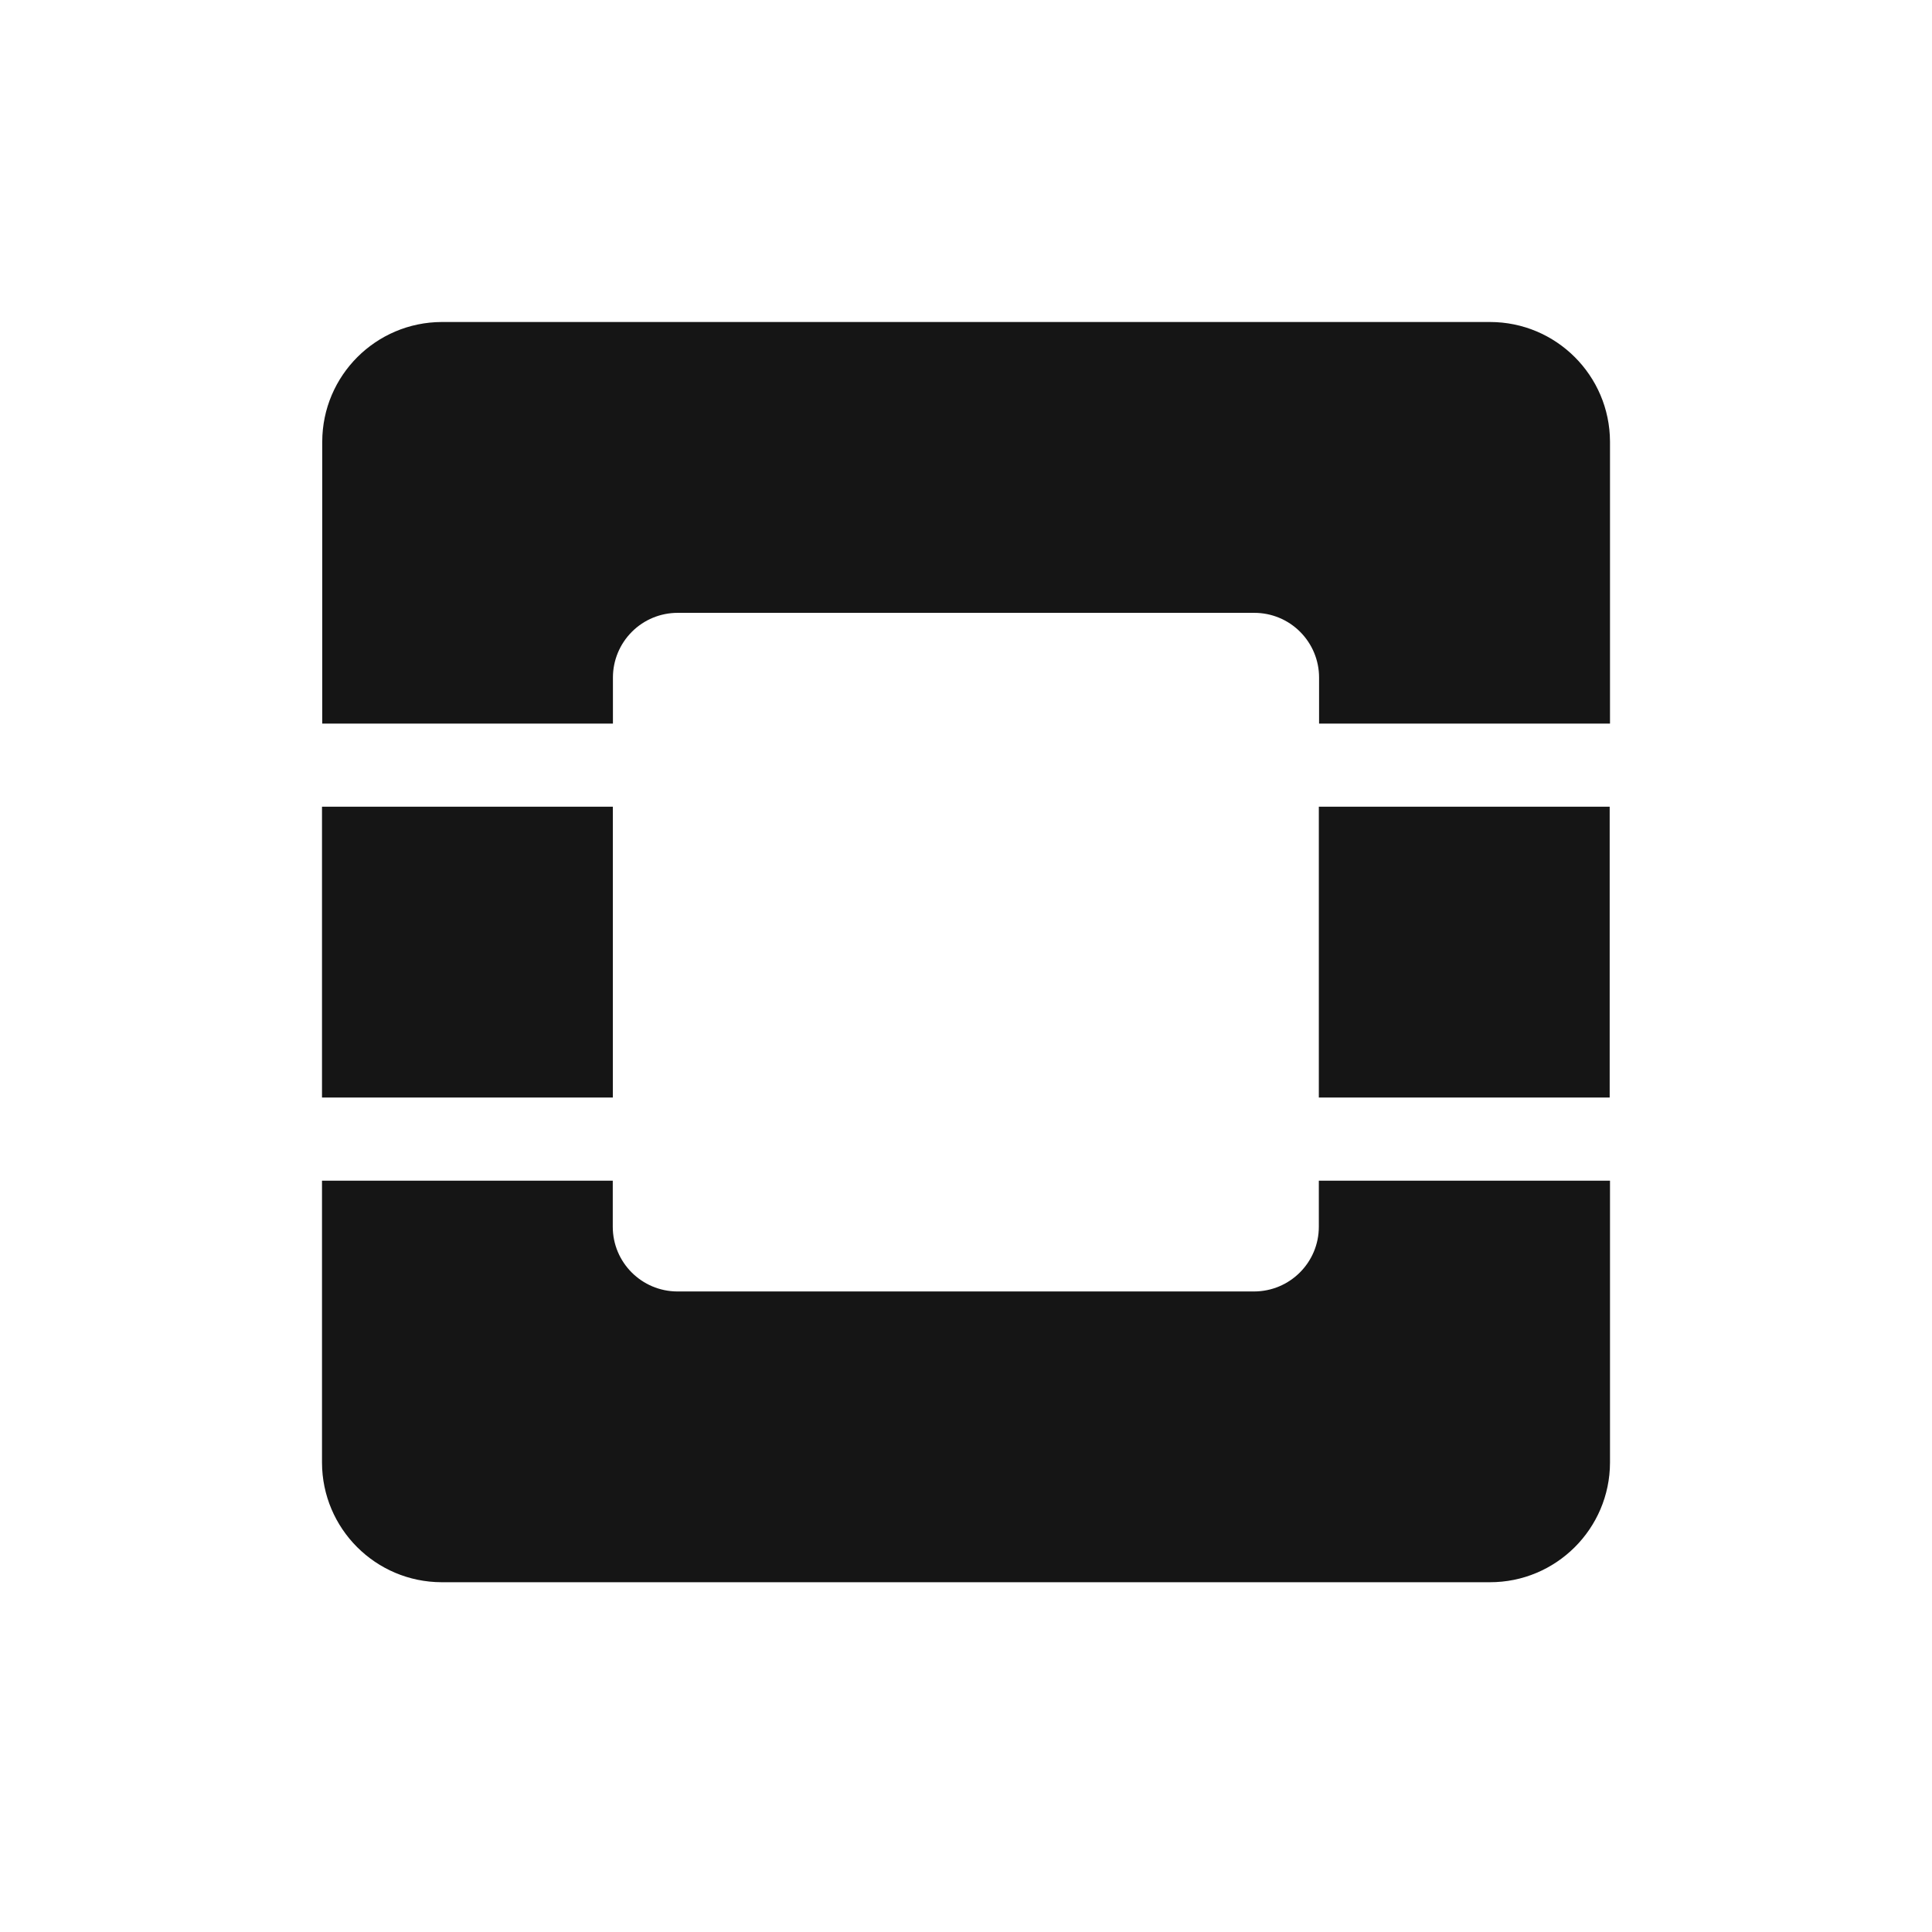 <?xml version="1.0" encoding="UTF-8"?>
<svg width="24px" height="24px" viewBox="0 0 24 24" version="1.1" xmlns="http://www.w3.org/2000/svg" xmlns:xlink="http://www.w3.org/1999/xlink">
    <title></title>
    <g id="Icons" stroke="none" stroke-width="1" fill="none" fill-rule="evenodd">
        <g id="Icons/1.-Size-md-(16px)/Brands/Open-Stack" fill="#151515">
            <path d="M5.489,4 C4.669,4.002 4.005,4.666 4.003,5.486 L4.003,8.989 L7.614,8.989 L7.614,8.416 C7.614,8.203 7.699,7.999 7.85,7.848 C8.001,7.697 8.205,7.613 8.418,7.613 L15.582,7.613 C15.795,7.613 15.999,7.697 16.15,7.848 C16.301,7.999 16.386,8.203 16.386,8.416 L16.386,8.989 L20,8.989 L20,5.486 C19.997,4.664 19.33,4 18.509,4 L5.489,4 Z M4,10.021 L4,13.634 L7.613,13.634 L7.613,10.021 L4,10.021 Z M16.383,10.021 L16.383,13.634 L19.996,13.634 L19.996,10.021 L16.383,10.021 Z M4,14.667 L4,18.169 C4.002,18.989 4.666,19.653 5.486,19.655 L18.506,19.655 C19.329,19.657 19.998,18.991 20,18.169 L20,14.667 L16.383,14.667 L16.383,15.239 C16.383,15.683 16.023,16.042 15.579,16.043 L8.415,16.043 C7.972,16.042 7.612,15.683 7.612,15.239 L7.612,14.667 L4,14.667 Z" id="openstack"></path>
        </g>
    </g>
</svg>